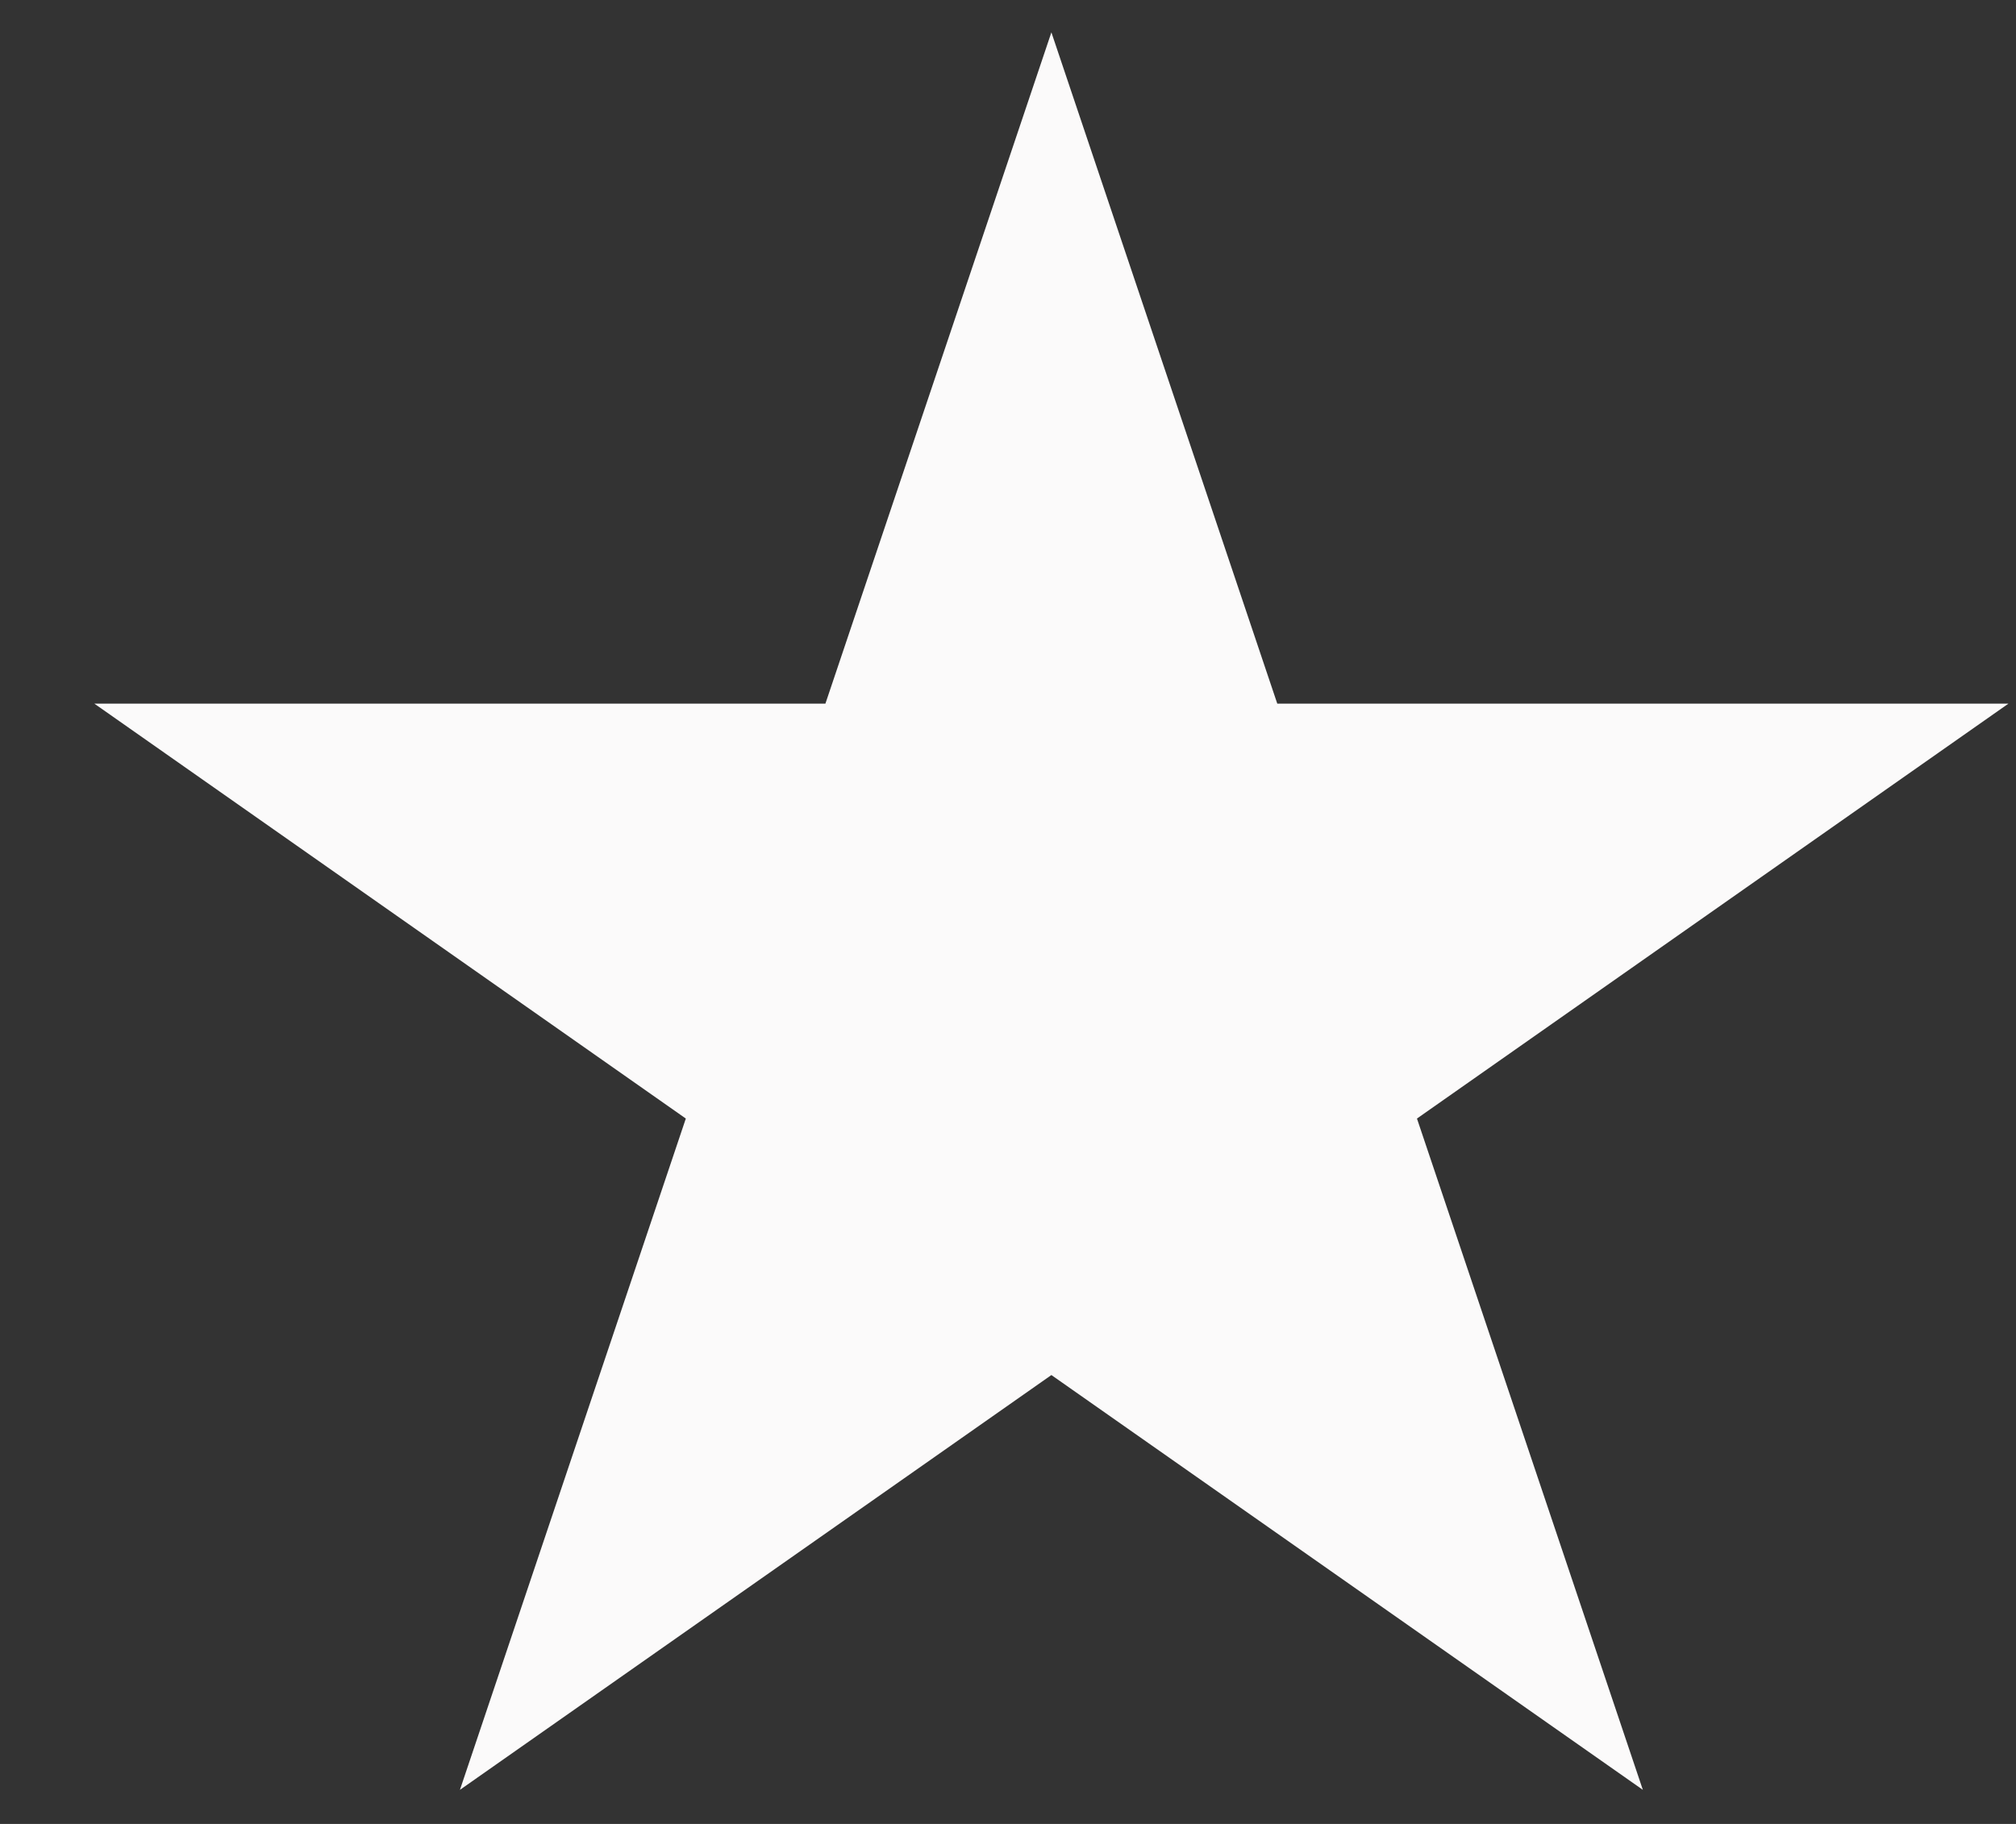 <svg width="21" height="19" viewBox="0 0 21 19" fill="none" xmlns="http://www.w3.org/2000/svg">
<rect x="0" y="0" width="21" height="19" fill="#333333" stroke="none"/>
<path d="M10.952 0.337L13.305 7.33H20.921L14.76 11.652L17.113 18.645L10.952 14.324L4.791 18.645L7.144 11.652L0.983 7.33H8.598L10.952 0.337Z" fill="#FBFAFA"/>
</svg>
